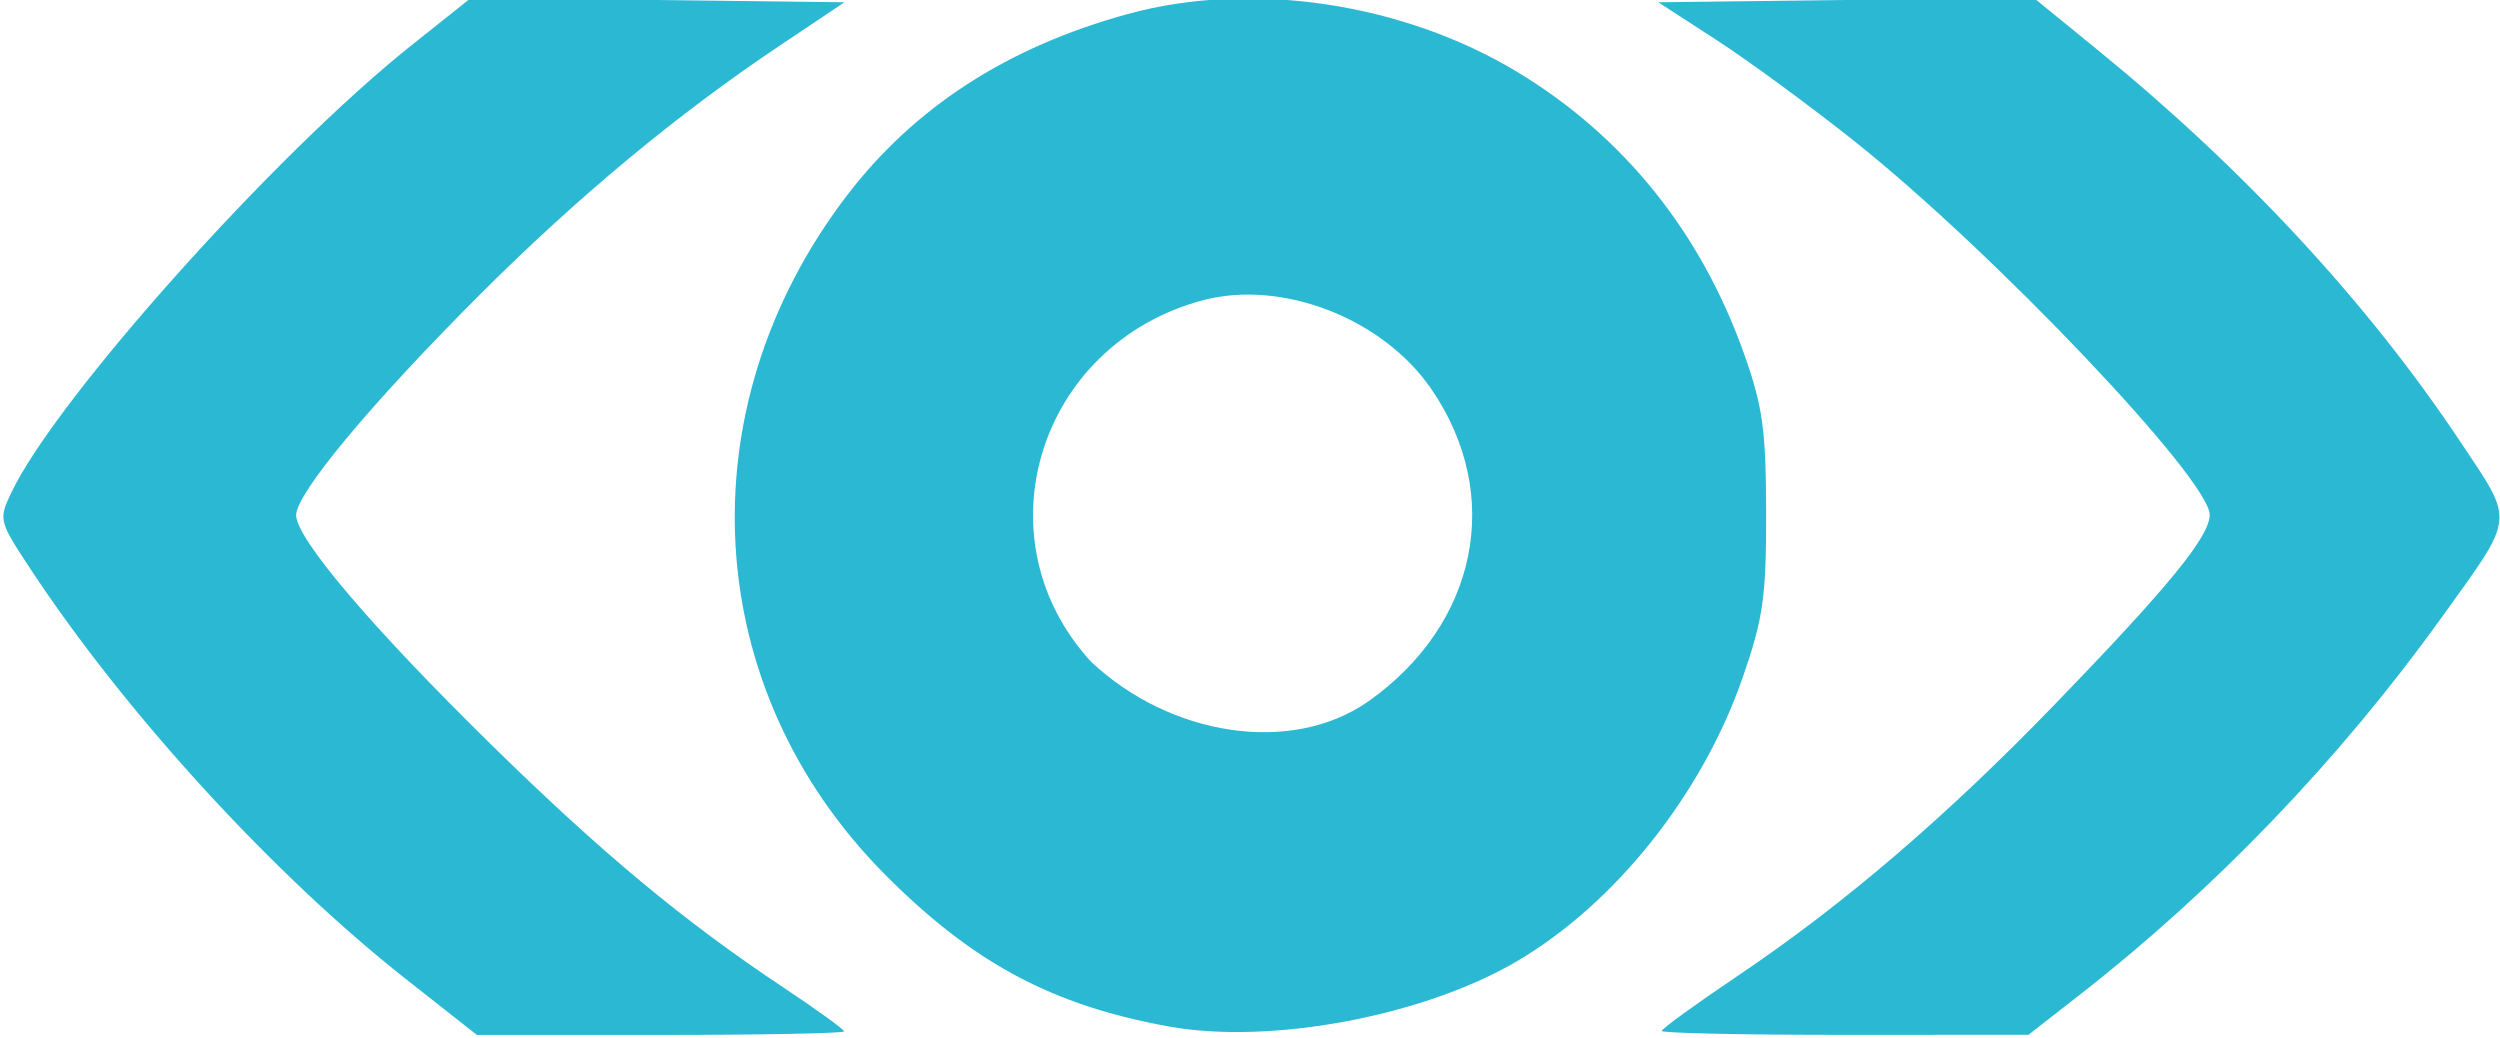 <svg xmlns="http://www.w3.org/2000/svg" xml:space="preserve" width="1865.351" height="774.672"><defs><clipPath id="a" clipPathUnits="userSpaceOnUse"><path d="M3590.085-7118.368h9109.881v3813.059H3590.085z" style="fill:#000;stroke-width:4.884" transform="scale(1 -1)"/></clipPath></defs><path d="M9634.27 3328.02c0 8.01 123.66 97.79 274.92 199.47 384.21 258.36 757.01 577.29 1152.51 985.9 417.8 431.72 566.8 613.95 566.8 693.21 0 128.57-785.2 954.98-1289.1 1356.66-160.5 127.95-387.69 294.81-504.83 370.77l-213 138.01 683.03 8.3 683 8.26 235.9-192.33c532.3-433.92 982.3-920.25 1317.4-1423.85 198.1-297.65 201.7-263.74-68.7-640.16-370.3-515.46-823.7-988.1-1316.7-1372.73l-186.6-145.54-667.3-.25c-367.01-.15-667.33 6.31-667.33 14.28zM8564.4 4526.19c400.66 281.72 496.06 753.71 230.25 1139.42-177.24 257.23-544.96 399.02-833.16 321.28-597.97-161.33-815.26-867.63-404.51-1315.02 290.23-272.6 729.31-339.06 1007.42-145.6zm-722.86-1182.16c-425.86 76.87-714.13 231.06-1034.64 553.48-672.85 676.83-730.6 1694.3-140.19 2468.89 246.4 323.19 585.33 542.58 1024.28 663.03 448.98 123.19 1000.98 40.86 1418.31-211.51 385.94-233.32 666.99-582.62 824.12-1024.24 68.28-192.12 80.08-276.62 80.68-577.89.6-306.82-10.4-384.84-84.2-598.32-147.69-427.33-464.67-825.92-824.57-1036.78-339.52-199.05-895.55-303.11-1263.79-236.66zm-2779.86 174.11c-480.75 378.49-1019.89 967.58-1365.18 1491.73-115.12 174.74-116.21 179.17-68.9 278.42 162.86 341.41 958.72 1231.22 1454.39 1625.96l218.98 174.35 679.32-8.26 679.26-8.25-238.5-159.75c-369.75-247.6-730.09-546.59-1083.03-898.82-396.47-395.66-674.26-728.57-674.26-807.93 0-85.27 273.56-407.08 711.03-836.47 399.84-392.4 700.53-642.29 1062.67-882.97 121.35-80.69 220.59-152.52 220.59-159.72 0-7.07-300.67-12.95-668.13-12.95h-668.2zM15279.8 904.908V1779.4h168.7c159.6 0 168.8-4.18 168.8-76.71 0-77.7 41.8-102.46 76.9-45.61 47 75.86 264.7 152.97 431.9 152.97h173.9l-19.2-95.87c-10.6-52.67-19.2-128.67-19.2-168.77 0-66.07-13-72.83-140.1-72.83-161.9 0-235.3-32.08-373.8-163.16l-99.7-94.32V30.539h-368.2zm-8015.19-54.472c-181.09 451.814-337.96 845.694-348.44 875.244-16.87 47.26 2.54 53.72 162.86 53.72h182.06l226.15-569.56c124.44-313.293 233.97-574.393 243.47-580.312 9.51-5.878 120.73 250.862 247.06 570.552l229.79 581.31 133.36-8.65 133.49-8.77 228.82-566.82c125.94-311.739 233.32-571.308 238.78-576.672 5.41-5.472 113.57 249.714 240.41 566.832L9413 1764.08l187.28 9.1c103.08 5.03 187.34 4.18 187.34-1.79s-157-396.7-348.9-868.273L9089.76 45.841h-265.35l-220.29 550.452c-121.18 302.747-232.27 568.977-247.11 591.657-18.3 28.1-101.26-146.54-261.51-550.463L7860.75 45.841l-133.49-8.462-133.36-8.468Zm-2378.8 507.034 8.03 1327.07h337.46l8.03-1327.07 8.02-1326.931h-369.47ZM0 1334.49v1303.97h269.936l467.686-744c257.269-409.24 536.808-784.11 536.808-784.11s103.96 117.7 494.23 736.35l489.79 776.45 144.11 9.35 144.09 9.36V27.545l-191.79 9.116-191.81 9.18-15.33 842.846-15.31 842.853-365.99-574.38-365.94-574.399h-258.99L762.516 1173.42l-378.994 590.55-8.135-866.726-8.16-866.705H0Zm14574.1-155.79c0 62.47-145.6 226.83-247.6 279.65-195.7 101.14-471.8 23.48-603.8-169.86-38-55.67-69-112.88-69-127.3 0-14.33 207-26.06 460.1-26.06 377.7 0 460.3 7.76 460.3 43.57zM13898.8 28.522c-245 74.428-432.9 243.34-548.5 492.737-153.6 331.614-84.6 782.391 159.1 1039.481 223.9 235.87 666.1 324.51 958 191.89 261.5-118.78 462.5-424.6 496.7-755.552l17.4-168.878h-1366.3l19.5-97.095c45.6-227.624 302.3-423.103 555.8-423.103 135 0 344.5 82.957 410.3 162.466 60.9 73.518 102.3 63.684 212.8-50.336l98.2-101.32-102.3-99.043c-145.2-140.782-375.3-220.616-626.9-217.36-113.8 1.434-241.4 13.155-283.6 26.113ZM12502.5 41.87c-126.6 56.063-280.9 238.848-319.8 378.912-17.7 63.815-32.3 326.542-32.3 583.857l-.2 467.94h-245.4v306.82h245.4v490.87h368.2V1779.4h552.3v-306.82h-552.3V980.214c0-481.68 1.6-493.856 75.3-567.57 61.7-61.795 105.8-75.34 244.9-75.34 184.1 0 194.6-11.591 210.2-230.121l6.5-92.076-230.1-7.097c-140.4-4.233-266.3 8.857-322.7 33.86zm-1524.7 353.583c212.4 108.353 224.4 137.592 214.6 525.074l-8.7 346.012-114.8 92.84c-87.6 70.72-154.4 95.99-282.3 106.64-92.2 7.65-202.5 5.12-245.3-5.58-108.8-27.25-294.7-198.17-344-316.22-87.4-209.074-25-520.161 131.8-657.343 178.3-156.214 447.6-194.178 648.7-91.423zM10386 35.944c-352.1 131.34-594.86 491.437-597.6 886.479-2.15 314.267 214 667.547 493.8 806.937 227.6 113.51 566.6 115.2 775.9 3.98 173.5-92.32 171.7-92.13 171.7-15.32 0 53.92 20.4 61.38 168.6 61.38h168.8V30.539h-168.8c-148.3 0-168.7 7.425-168.7 61.342 0 76.25-.4 76.25-160.1-7.555-151.1-79.183-529.3-105.944-683.6-48.382ZM6151.84 50.79c-126.19 66.485-226.48 161.619-285.98 271.145-39.1 72.086-52.43 206.877-61.43 621.378l-11.55 529.166h-239.36v306.92h245.41v490.87h368.23V1779.4h552.29v-306.82h-552.29V980.214c0-481.68 1.61-493.856 75.31-567.57 61.43-61.469 105.92-75.34 241.75-75.34h166.54l35.16-139.675c19.34-76.771 27.09-152.762 17.19-168.718-30.09-48.705-448.93-32.1-551.27 21.88zM4172.7 1158.1c-.34 60.2-132.58 229.41-222.07 283.93-111.4 67.91-326.13 81.19-431.84 26.67-100.41-51.62-205.54-154.5-254.82-249.31l-43.92-84.36h476.39c261.99 0 476.3 10.33 476.26 23.07zM3451.81 35.359c-257.13 95.721-496.52 350.717-566.7 603.318-81.37 292.987-4.13 673.933 182.42 900.163 277.65 336.57 884.99 367.81 1207.83 62.33 136.94-129.58 241.16-363.68 258.58-580.61l15.42-192.36H3186.82l20.85-68.986c51.63-171.173 124.75-280.019 238.96-355.621 102.97-68.176 157.61-81.657 330.25-81.657 184.45 0 222.3 11.006 350.27 101.126l143.48 101.127 104.49-79.572c57.47-43.89 104.49-97.349 104.49-118.838 0-55.608-115.19-154.001-276.14-235.984-159.49-81.134-595.09-112.782-751.74-54.436h.08" clip-path="url(#a)" style="fill:#2bb8d3;fill-opacity:1;fill-rule:nonzero;stroke:none" transform="matrix(.205 0 0 -.205 -735.11 1451.471)"/></svg>
